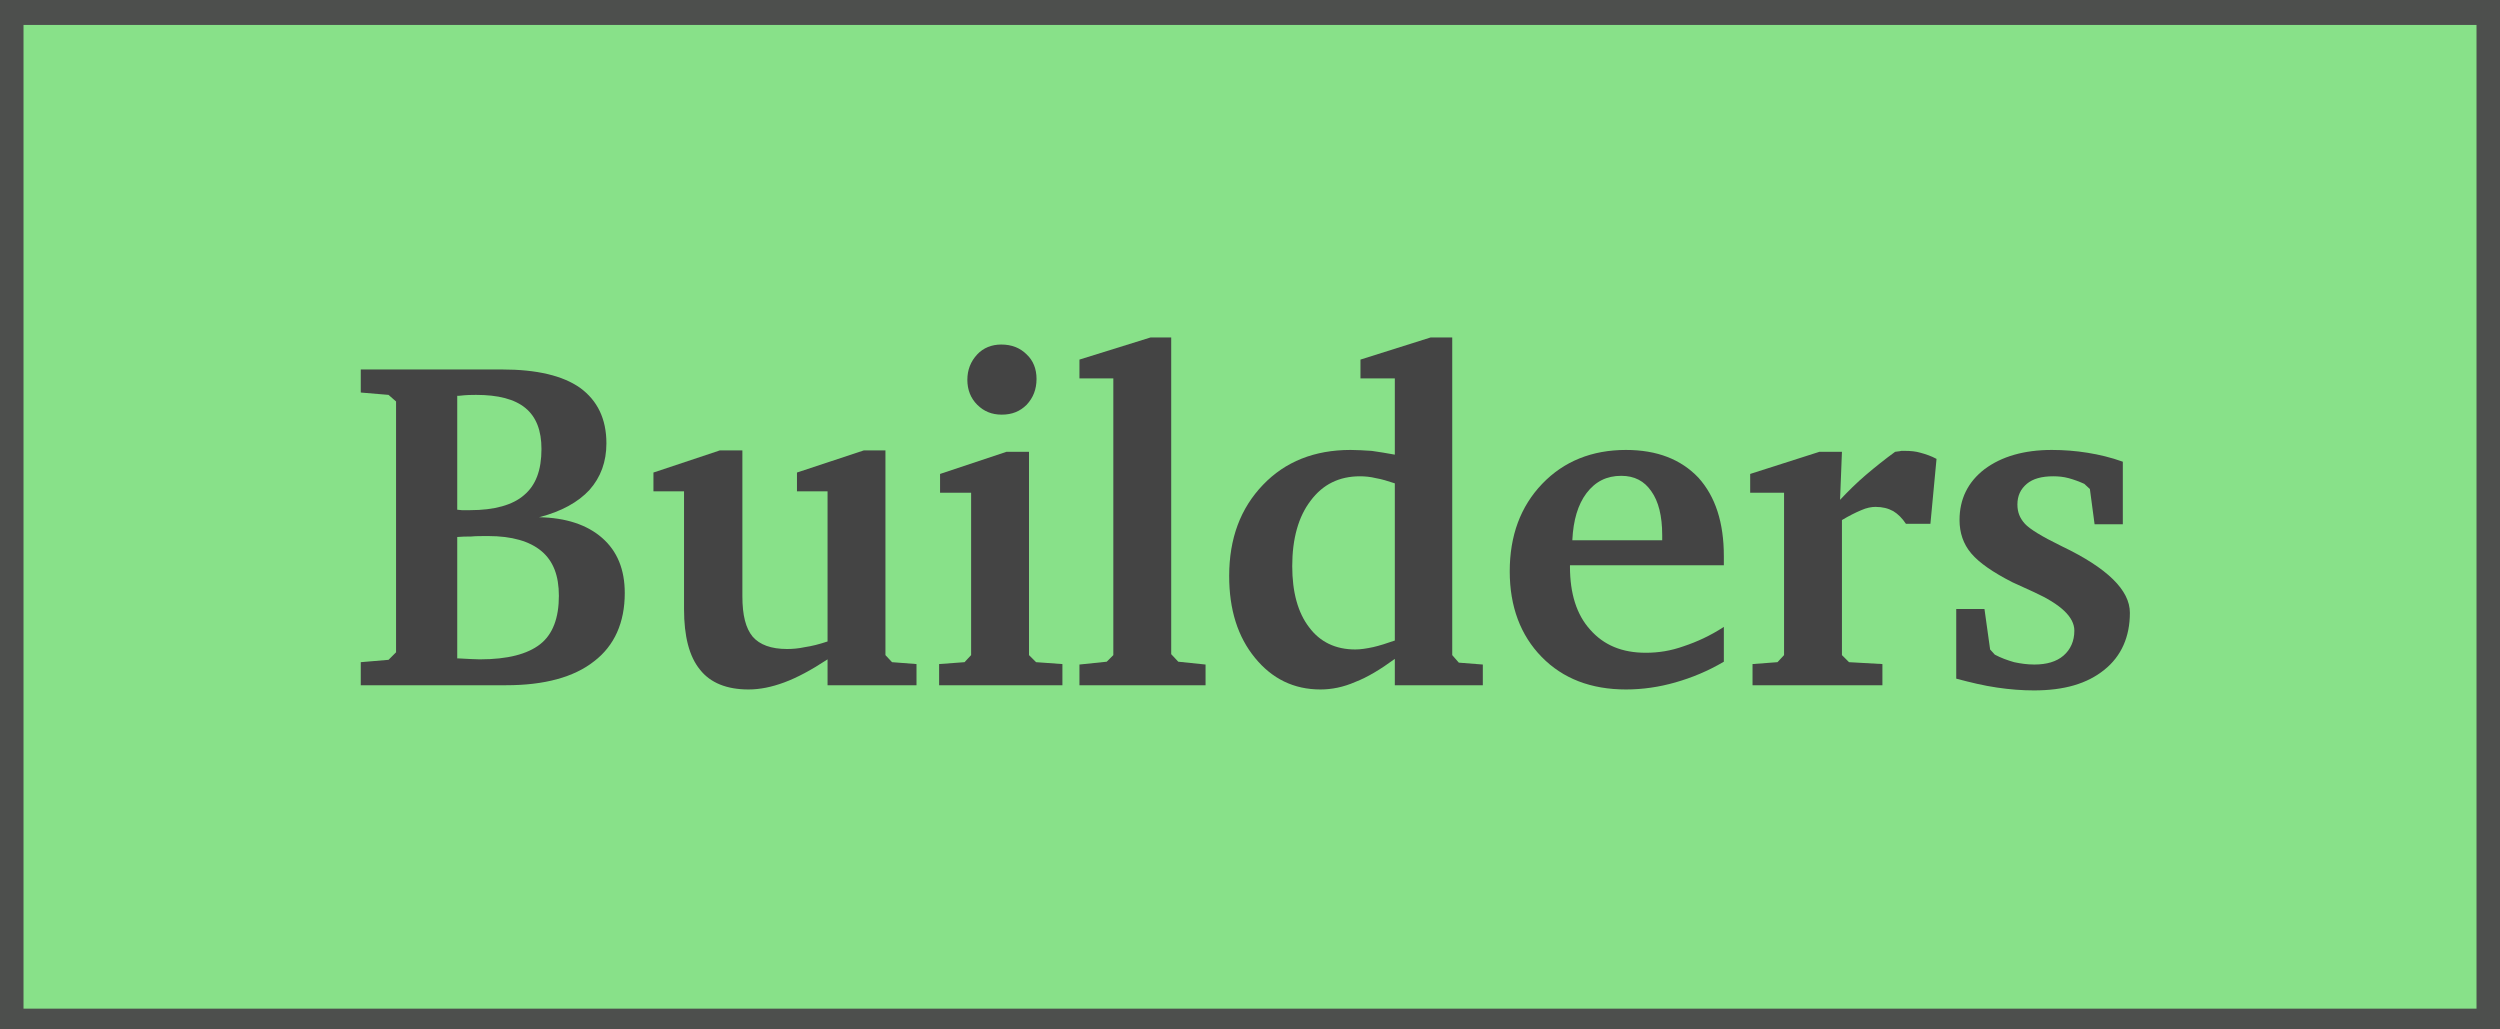 <svg xmlns="http://www.w3.org/2000/svg" xmlns:xlink="http://www.w3.org/1999/xlink" width="85" height="35" version="1.1" viewBox="0 0 85 35" xml:space="preserve" style="fill-rule:evenodd;clip-rule:evenodd;stroke-linecap:square;stroke-miterlimit:1.5"><g transform="matrix(0.993,0,0,0.984,0.298,0.351)"><rect width="85" height="35" x="0" y="0" style="fill:#88e189;stroke:#4d4f4d;stroke-width:1.01px"/></g><g><g><path d="M0.234,-0.057L0.237,-0.057C0.257,-0.056 0.272,-0.055 0.282,-0.055C0.341,-0.055 0.383,-0.066 0.41,-0.087C0.437,-0.108 0.45,-0.143 0.45,-0.19C0.45,-0.233 0.438,-0.264 0.413,-0.285C0.388,-0.306 0.35,-0.317 0.3,-0.317C0.285,-0.317 0.273,-0.317 0.263,-0.316C0.253,-0.316 0.244,-0.316 0.234,-0.315L0.234,-0.057ZM0.234,-0.373C0.237,-0.373 0.24,-0.372 0.244,-0.372C0.248,-0.372 0.254,-0.372 0.261,-0.372C0.313,-0.372 0.352,-0.383 0.376,-0.404C0.401,-0.425 0.413,-0.457 0.413,-0.502C0.413,-0.541 0.402,-0.57 0.379,-0.589C0.356,-0.608 0.321,-0.617 0.274,-0.617C0.266,-0.617 0.254,-0.617 0.237,-0.615L0.234,-0.615L0.234,-0.373ZM0.029,-0.671L0.329,-0.671C0.403,-0.671 0.458,-0.658 0.495,-0.632C0.532,-0.605 0.551,-0.566 0.551,-0.514C0.551,-0.475 0.539,-0.442 0.515,-0.415C0.491,-0.389 0.455,-0.369 0.408,-0.357C0.465,-0.356 0.51,-0.341 0.542,-0.313C0.574,-0.285 0.59,-0.246 0.59,-0.196C0.59,-0.133 0.568,-0.084 0.525,-0.051C0.482,-0.017 0.419,0 0.338,0L0.029,0L0.029,-0.049L0.088,-0.054L0.104,-0.07L0.104,-0.603L0.088,-0.617L0.029,-0.622L0.029,-0.671Z" transform="matrix(1,0,0,1,7.124,15.665) matrix(16,0,0,16,4.678,7.633)" style="fill:#444;fill-rule:nonzero"/></g><g><path d="M0.164,-0.499L0.212,-0.499L0.212,-0.189C0.212,-0.149 0.219,-0.121 0.234,-0.103C0.249,-0.086 0.273,-0.077 0.307,-0.077C0.319,-0.077 0.331,-0.078 0.345,-0.081C0.359,-0.083 0.375,-0.087 0.393,-0.093L0.393,-0.412L0.328,-0.412L0.328,-0.452L0.47,-0.499L0.516,-0.499L0.516,-0.064L0.53,-0.049L0.582,-0.045L0.582,0L0.393,0L0.393,-0.055C0.358,-0.032 0.328,-0.016 0.301,-0.006C0.274,0.004 0.249,0.009 0.225,0.009C0.179,0.009 0.144,-0.005 0.122,-0.033C0.099,-0.061 0.088,-0.104 0.088,-0.162L0.088,-0.412L0.023,-0.412L0.023,-0.452L0.164,-0.499Z" transform="matrix(1,0,0,1,7.124,15.665) matrix(16,0,0,16,14.725,7.633)" style="fill:#444;fill-rule:nonzero"/></g><g><path d="M0.173,-0.496L0.221,-0.496L0.221,-0.064L0.236,-0.049L0.292,-0.045L0.292,0L0.03,0L0.03,-0.045L0.084,-0.049L0.098,-0.064L0.098,-0.409L0.032,-0.409L0.032,-0.449L0.173,-0.496ZM0.162,-0.724C0.184,-0.724 0.202,-0.717 0.216,-0.703C0.23,-0.69 0.237,-0.672 0.237,-0.651C0.237,-0.629 0.23,-0.611 0.216,-0.596C0.202,-0.582 0.185,-0.575 0.163,-0.575C0.142,-0.575 0.125,-0.582 0.111,-0.596C0.097,-0.61 0.09,-0.628 0.09,-0.649C0.09,-0.67 0.097,-0.688 0.111,-0.703C0.124,-0.717 0.142,-0.724 0.162,-0.724Z" transform="matrix(1,0,0,1,7.124,15.665) matrix(16,0,0,16,24.326,7.633)" style="fill:#444;fill-rule:nonzero"/></g><g><path d="M0.023,0L0.023,-0.044L0.081,-0.05L0.095,-0.064L0.095,-0.652L0.023,-0.652L0.023,-0.692L0.174,-0.739L0.218,-0.739L0.218,-0.066L0.233,-0.05L0.291,-0.044L0.291,0L0.023,0Z" transform="matrix(1,0,0,1,7.124,15.665) matrix(16,0,0,16,29.209,7.633)" style="fill:#444;fill-rule:nonzero"/></g><g><path d="M0.389,-0.095L0.389,-0.429C0.374,-0.434 0.361,-0.438 0.349,-0.44C0.337,-0.443 0.325,-0.444 0.315,-0.444C0.271,-0.444 0.236,-0.427 0.21,-0.392C0.184,-0.358 0.171,-0.311 0.171,-0.253C0.171,-0.198 0.183,-0.154 0.207,-0.123C0.23,-0.092 0.263,-0.076 0.305,-0.076C0.316,-0.076 0.329,-0.078 0.343,-0.081C0.356,-0.084 0.372,-0.089 0.389,-0.095ZM0.389,-0.652L0.316,-0.652L0.316,-0.692L0.465,-0.739L0.511,-0.739L0.511,-0.064L0.525,-0.048L0.576,-0.044L0.576,0L0.389,0L0.389,-0.056C0.359,-0.034 0.331,-0.017 0.305,-0.007C0.28,0.004 0.255,0.009 0.231,0.009C0.174,0.009 0.128,-0.014 0.092,-0.058C0.055,-0.103 0.037,-0.161 0.037,-0.232C0.037,-0.312 0.061,-0.376 0.109,-0.426C0.156,-0.475 0.218,-0.5 0.295,-0.5C0.309,-0.5 0.324,-0.499 0.34,-0.498C0.355,-0.496 0.372,-0.493 0.389,-0.49L0.389,-0.652Z" transform="matrix(1,0,0,1,7.124,15.665) matrix(16,0,0,16,34.076,7.633)" style="fill:#444;fill-rule:nonzero"/></g><g><path d="M0.361,-0.308L0.361,-0.319C0.361,-0.36 0.353,-0.391 0.338,-0.412C0.323,-0.434 0.302,-0.445 0.274,-0.445C0.243,-0.445 0.219,-0.433 0.2,-0.408C0.182,-0.384 0.172,-0.351 0.17,-0.308L0.361,-0.308ZM0.492,-0.124L0.492,-0.05C0.458,-0.03 0.424,-0.016 0.389,-0.006C0.354,0.004 0.319,0.009 0.284,0.009C0.21,0.009 0.15,-0.014 0.105,-0.06C0.06,-0.106 0.037,-0.167 0.037,-0.242C0.037,-0.318 0.06,-0.38 0.106,-0.428C0.152,-0.476 0.212,-0.5 0.284,-0.5C0.35,-0.5 0.401,-0.48 0.438,-0.441C0.474,-0.401 0.492,-0.346 0.492,-0.274L0.492,-0.255L0.165,-0.255L0.165,-0.252C0.165,-0.195 0.179,-0.15 0.208,-0.118C0.237,-0.085 0.276,-0.069 0.326,-0.069C0.353,-0.069 0.379,-0.073 0.407,-0.083C0.434,-0.092 0.463,-0.105 0.492,-0.124Z" transform="matrix(1,0,0,1,7.124,15.665) matrix(16,0,0,16,43.615,7.633)" style="fill:#444;fill-rule:nonzero"/></g><g><path d="M0.029,0L0.029,-0.045L0.082,-0.049L0.096,-0.064L0.096,-0.409L0.024,-0.409L0.024,-0.449L0.171,-0.496L0.219,-0.496L0.215,-0.394C0.232,-0.412 0.25,-0.43 0.27,-0.447C0.29,-0.464 0.31,-0.48 0.332,-0.496C0.337,-0.497 0.342,-0.497 0.345,-0.498C0.348,-0.498 0.351,-0.498 0.354,-0.498C0.365,-0.498 0.376,-0.497 0.386,-0.494C0.397,-0.491 0.409,-0.487 0.42,-0.481L0.407,-0.343L0.355,-0.343C0.347,-0.355 0.338,-0.364 0.328,-0.37C0.317,-0.376 0.305,-0.379 0.29,-0.379C0.282,-0.379 0.271,-0.377 0.26,-0.372C0.248,-0.367 0.234,-0.36 0.219,-0.351L0.219,-0.064L0.234,-0.049L0.305,-0.045L0.305,0L0.029,0Z" transform="matrix(1,0,0,1,7.124,15.665) matrix(16,0,0,16,51.998,7.633)" style="fill:#444;fill-rule:nonzero"/></g><g><path d="M0.395,-0.475L0.395,-0.342L0.335,-0.342L0.325,-0.417L0.313,-0.428C0.302,-0.433 0.291,-0.437 0.28,-0.44C0.269,-0.443 0.258,-0.444 0.247,-0.444C0.223,-0.444 0.204,-0.439 0.191,-0.428C0.178,-0.417 0.171,-0.403 0.171,-0.384C0.171,-0.368 0.176,-0.355 0.187,-0.343C0.197,-0.332 0.223,-0.316 0.264,-0.296L0.266,-0.295C0.362,-0.249 0.41,-0.202 0.41,-0.154C0.41,-0.103 0.392,-0.062 0.356,-0.033C0.319,-0.003 0.27,0.011 0.206,0.011C0.181,0.011 0.155,0.009 0.128,0.005C0.1,0.001 0.071,-0.006 0.041,-0.014L0.041,-0.162L0.101,-0.162L0.113,-0.076L0.123,-0.065C0.136,-0.058 0.15,-0.053 0.164,-0.049C0.178,-0.046 0.192,-0.044 0.207,-0.044C0.233,-0.044 0.254,-0.05 0.269,-0.063C0.284,-0.076 0.292,-0.094 0.292,-0.116C0.292,-0.145 0.263,-0.172 0.206,-0.198C0.186,-0.207 0.171,-0.214 0.16,-0.219C0.119,-0.24 0.09,-0.26 0.073,-0.28C0.056,-0.3 0.048,-0.324 0.048,-0.351C0.048,-0.396 0.066,-0.432 0.101,-0.459C0.137,-0.486 0.185,-0.5 0.244,-0.5C0.27,-0.5 0.295,-0.498 0.32,-0.494C0.345,-0.49 0.37,-0.484 0.395,-0.475Z" transform="matrix(1,0,0,1,7.124,15.665) matrix(16,0,0,16,58.732,7.633)" style="fill:#444;fill-rule:nonzero"/></g></g></svg>
